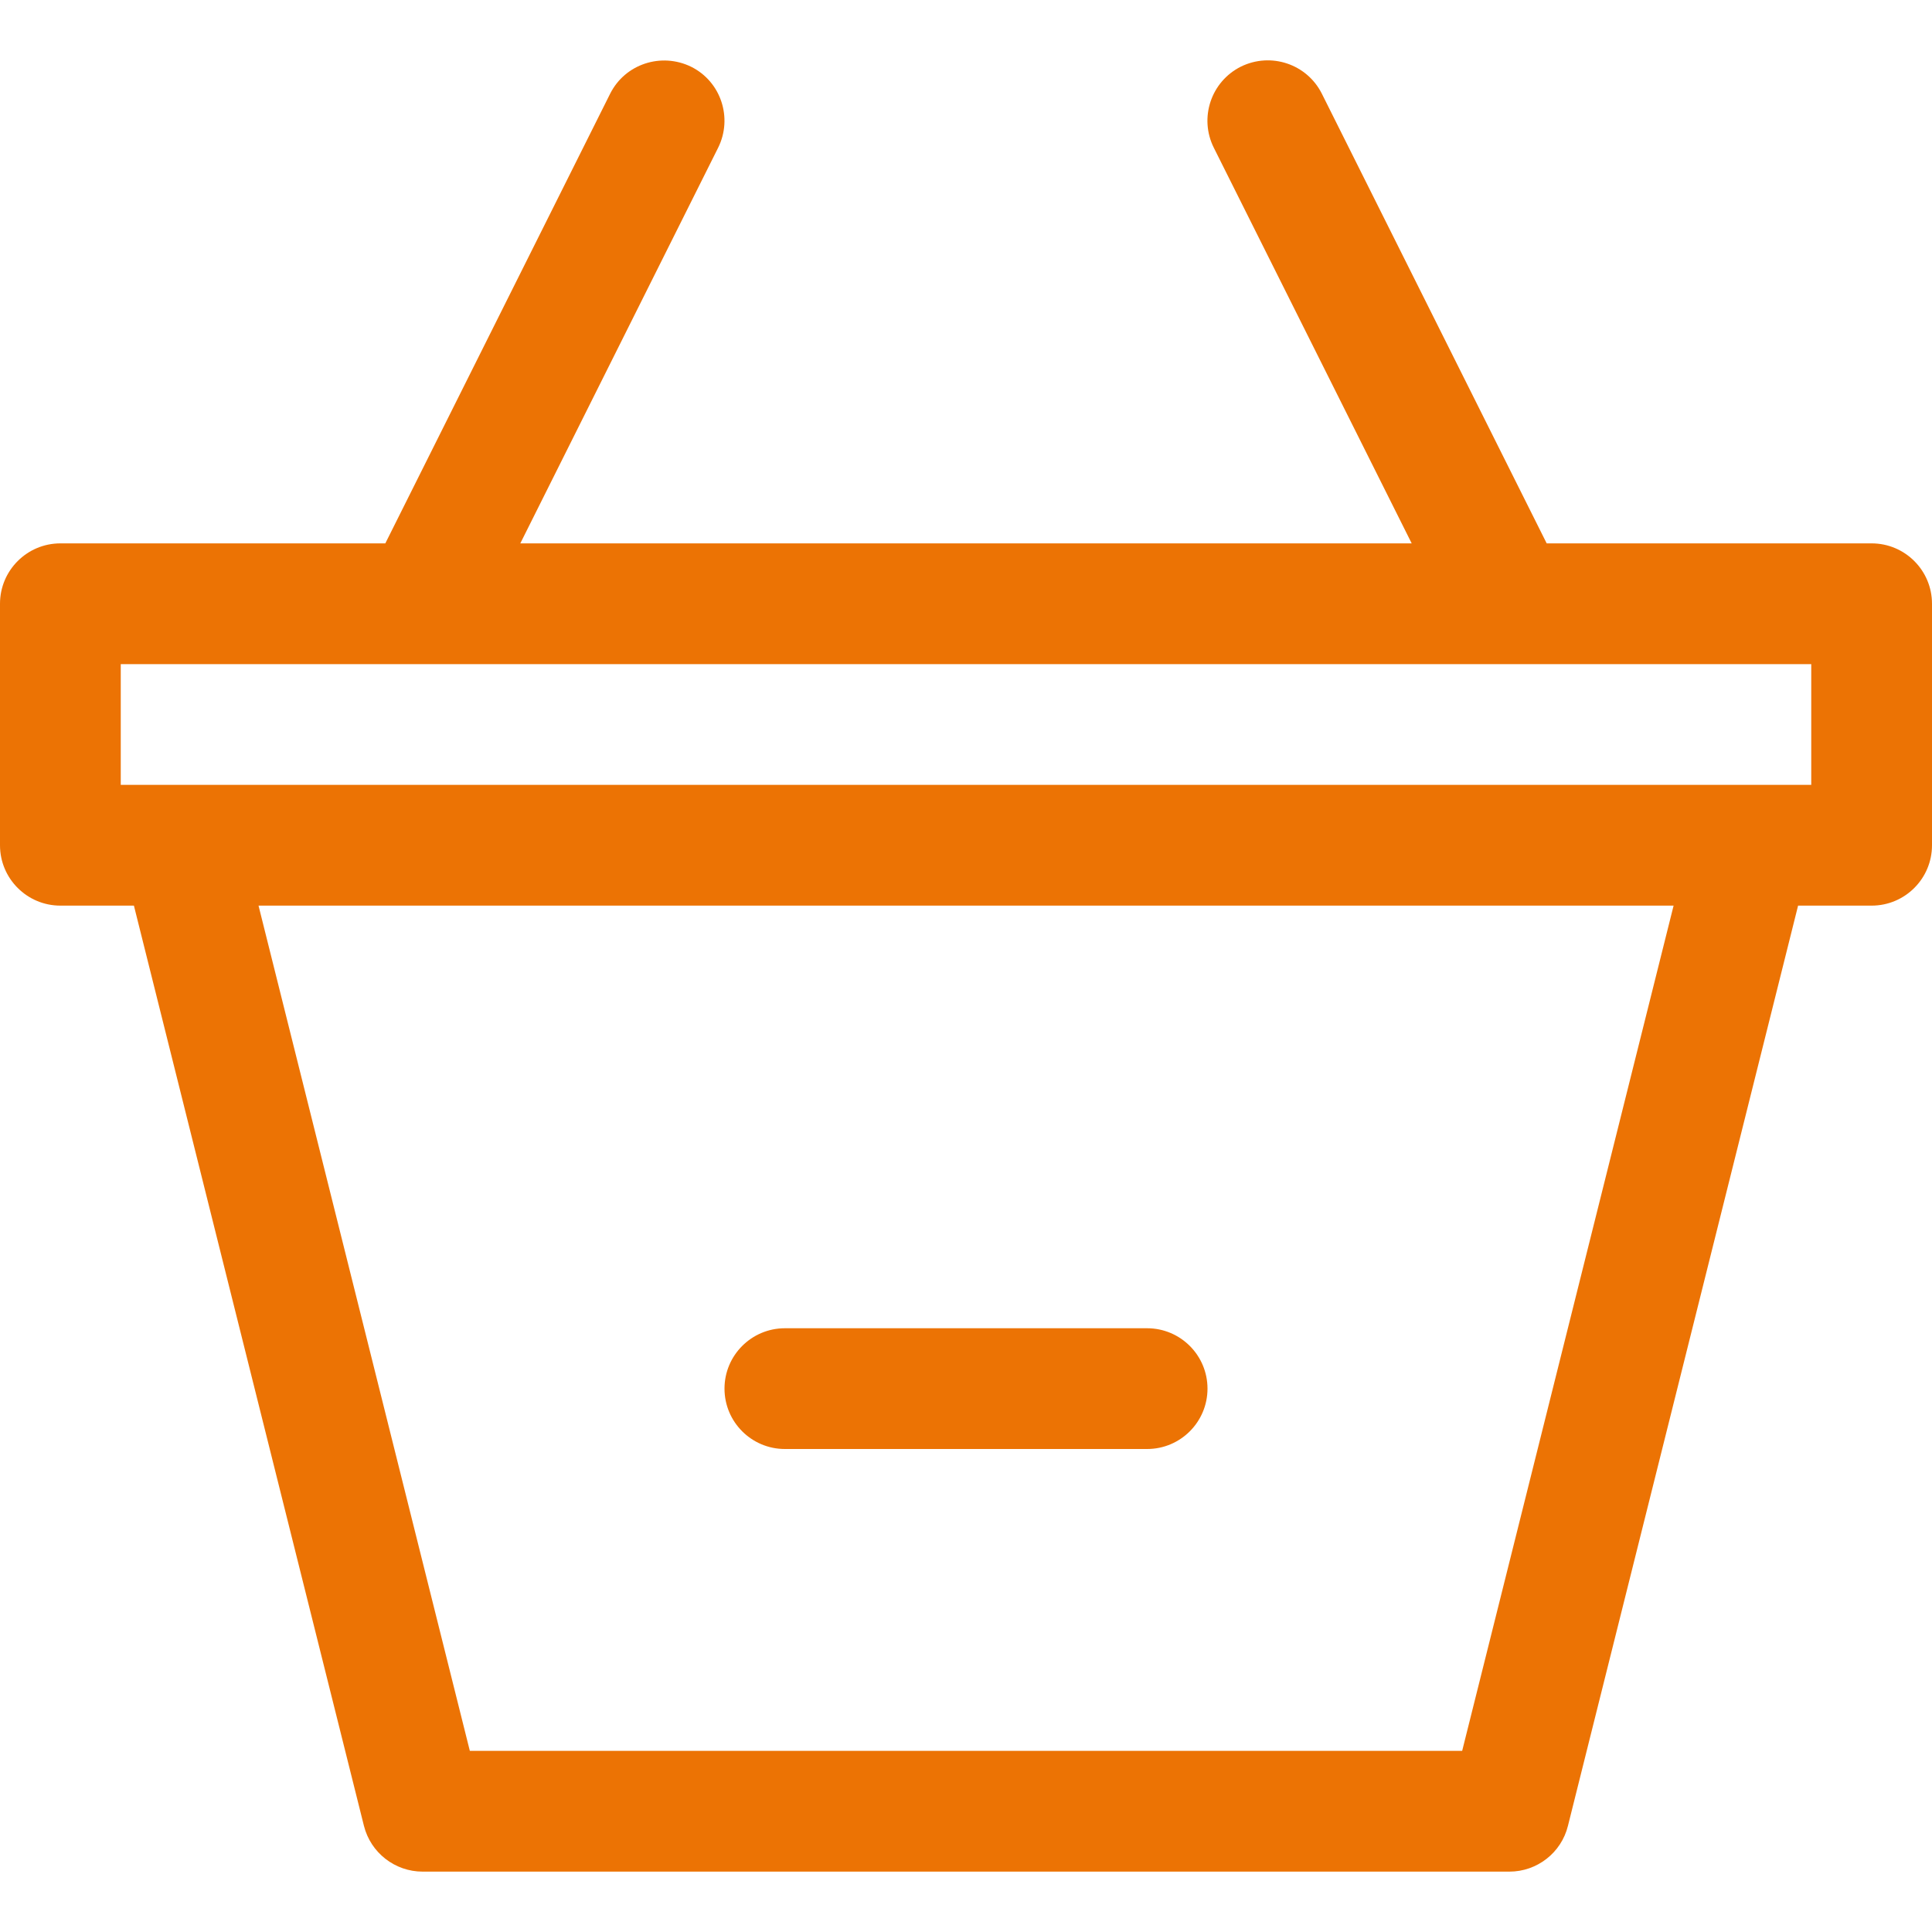<svg width="32" height="32" viewBox="0 0 32 32" fill="none" xmlns="http://www.w3.org/2000/svg">
<path d="M19 22H13C12.448 22 12 22.448 12 23C12 23.552 12.448 24 13 24H19C19.552 24 20 23.552 20 23C20 22.448 19.552 22 19 22Z" fill="#EC7304"/>
<path d="M31 9H25.618L21.894 1.552C21.646 1.058 21.048 0.86 20.552 1.104C20.058 1.352 19.858 1.952 20.104 2.446L23.382 9H8.618L11.894 2.448C12.14 1.954 11.942 1.352 11.448 1.106C10.954 0.864 10.354 1.058 10.106 1.552L6.382 9H1C0.448 9 0 9.448 0 10V14C0 14.552 0.448 15 1 15H2.218L6.028 30.242C6.14 30.688 6.542 31 7 31H25C25.458 31 25.86 30.688 25.97 30.242L29.782 15H31C31.552 15 32 14.552 32 14V10C32 9.448 31.552 9 31 9ZM24.218 29H7.782L4.282 15H27.72L24.218 29ZM30 13H2V11H30V13Z" fill="#EC7304"/>
</svg>
